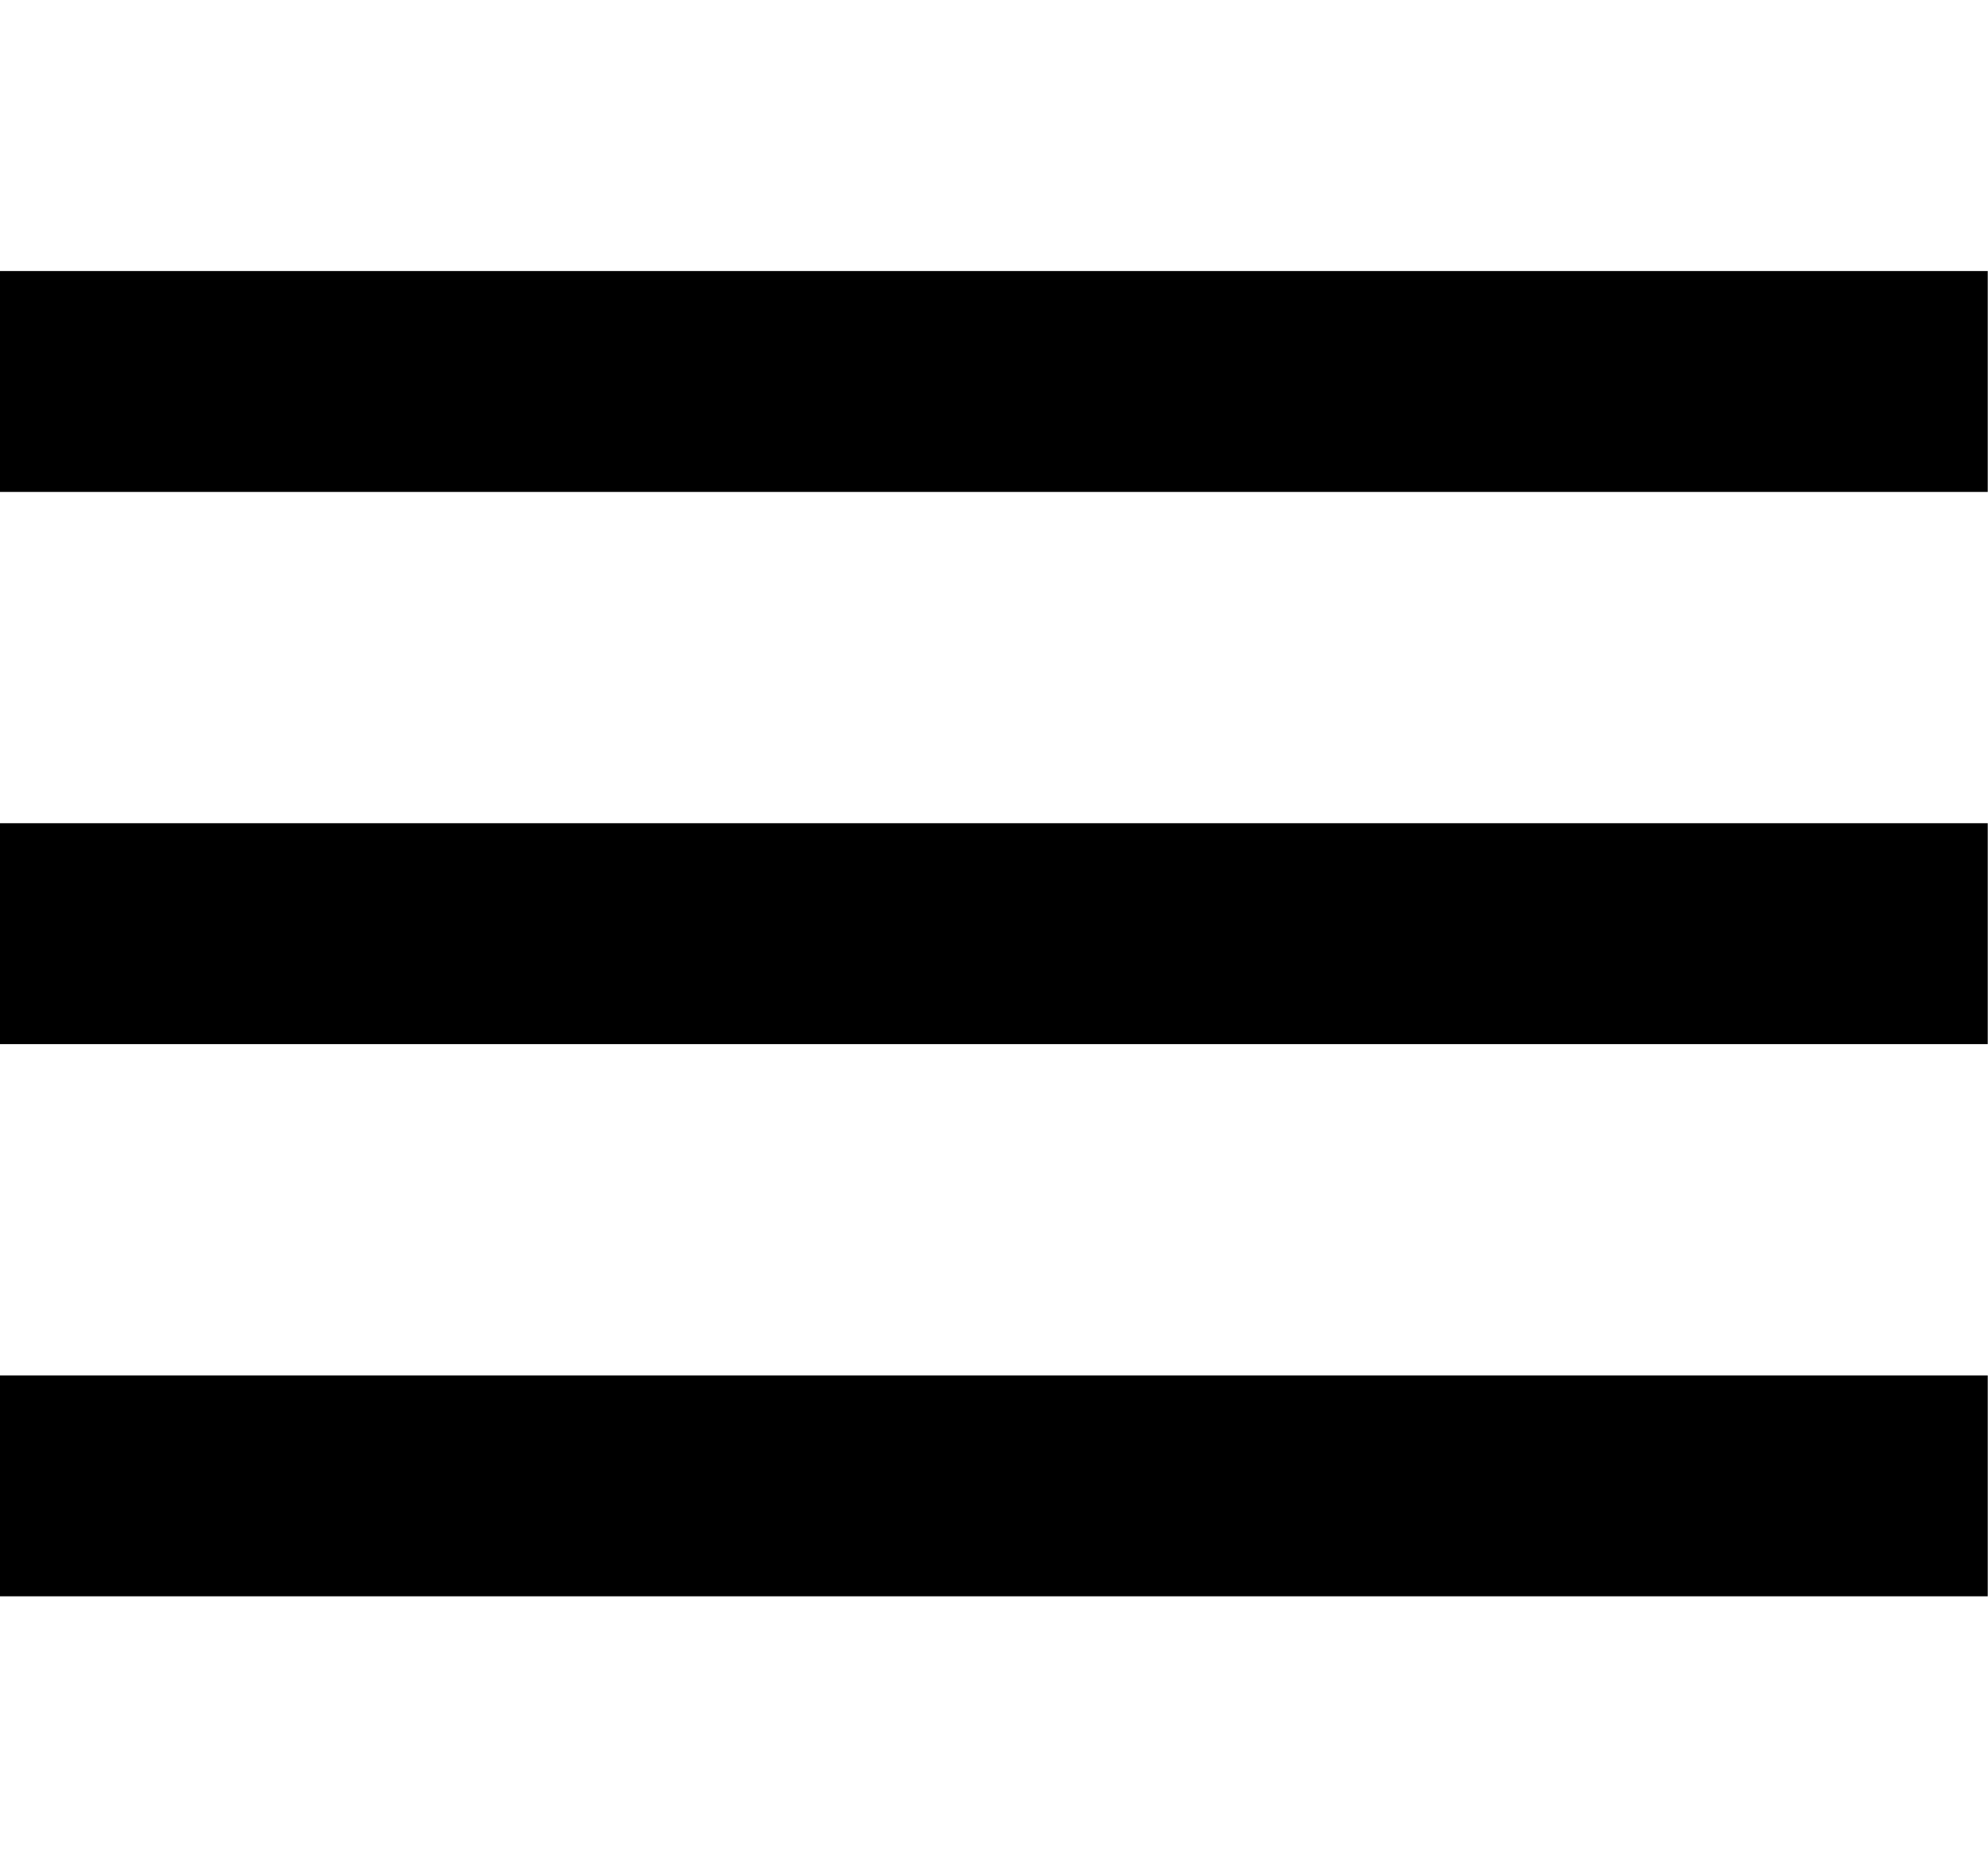 <svg id="humberger_menu" fill="currentColor" xmlns="http://www.w3.org/2000/svg" width="22.003" height="20.669"
  viewBox="0 0 22.003 14.669">
  <path id="Icon_material-menu" data-name="Icon material-menu"
    d="M4.5,23.669h22V21.224H4.5Zm0-6.112h22V15.112H4.5ZM4.5,9v2.445h22V9Z" transform="translate(-4.5 -9)" />
</svg>